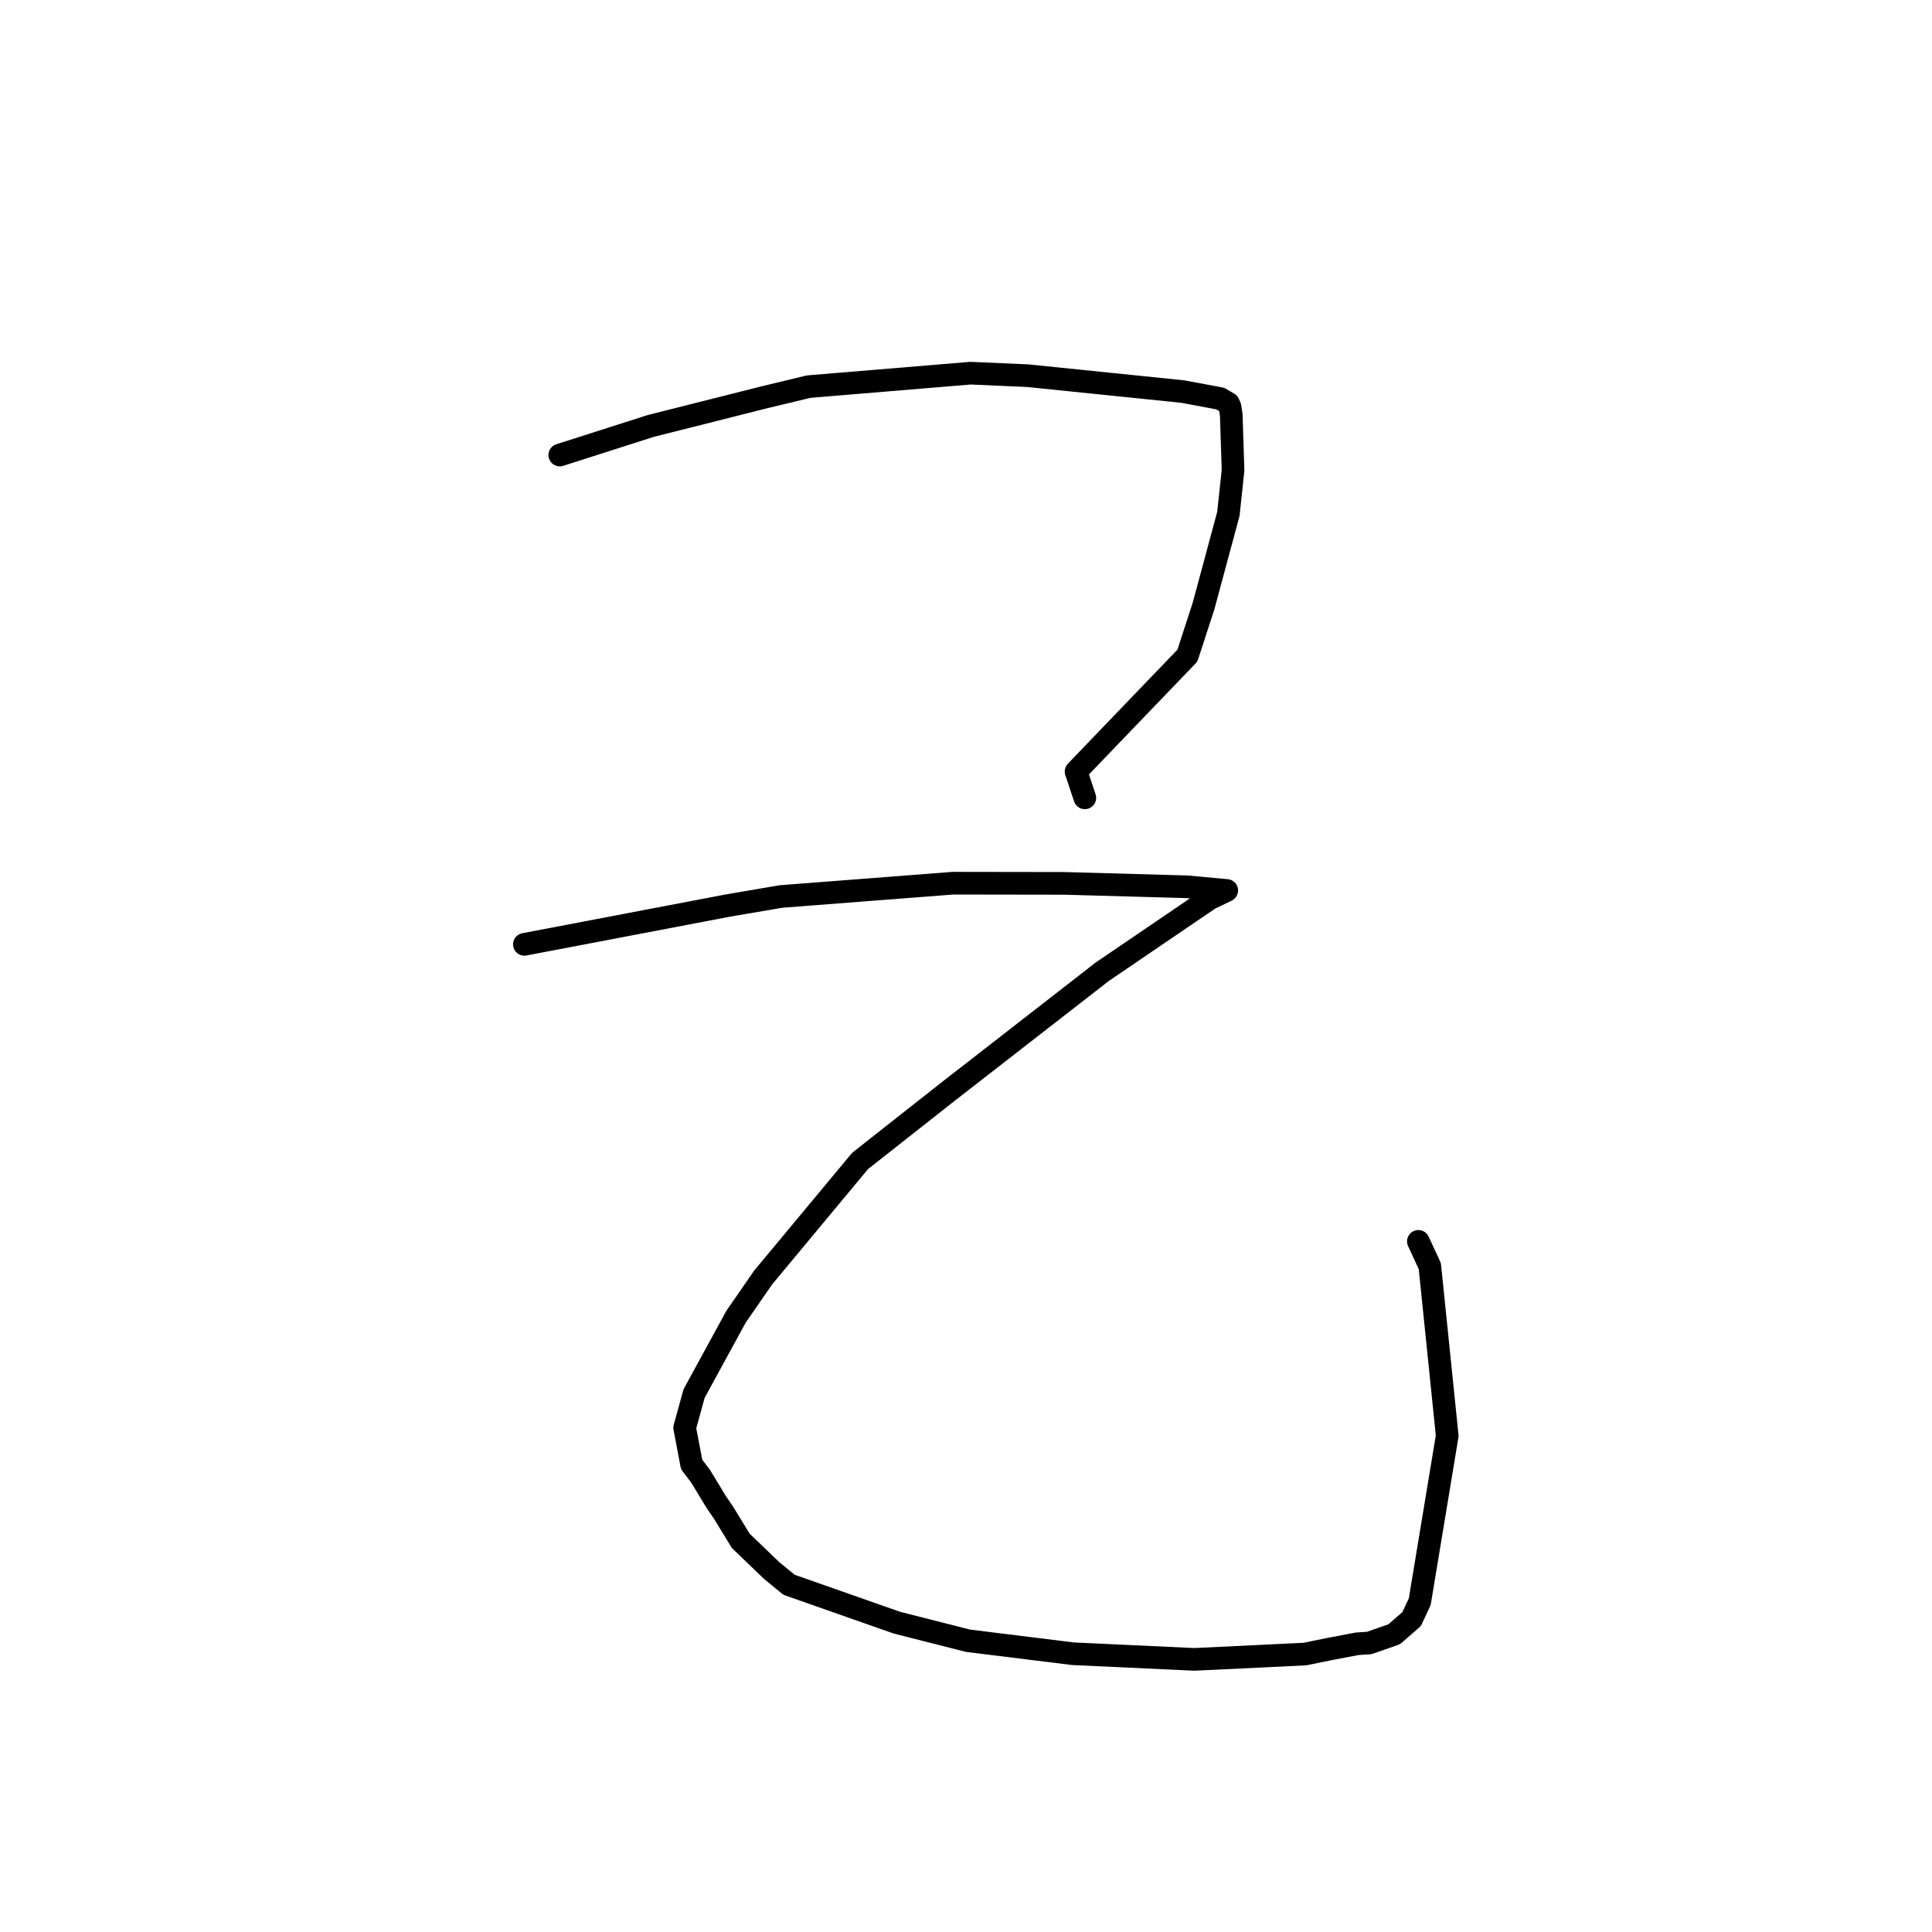 <?xml version="1.0" standalone="no"?>
    <svg width="256" height="256" xmlns="http://www.w3.org/2000/svg" version="1.1">
    <polyline stroke="black" stroke-width="3" stroke-linecap="round" fill="transparent" stroke-linejoin="round" points="74.173 60.295 80.196 58.37 86.219 56.444 101.299 52.639 107.147 51.231 128.599 49.447 136.191 49.781 156.709 51.882 161.667 52.807 162.773 53.447 162.783 53.453 162.784 53.454 162.983 53.908 163.146 54.955 163.386 62.3 162.768 68.085 159.471 80.315 157.335 86.876 142.584 102.229 143.639 105.402 143.745 105.719 " />
        <polyline stroke="black" stroke-width="3" stroke-linecap="round" fill="transparent" stroke-linejoin="round" points="69.483 125.132 82.971 122.561 96.459 119.989 103.475 118.792 126.253 117.029 141.012 117.051 157.285 117.505 162.498 117.985 162.545 117.99 162.55 117.99 162.55 117.99 162.551 117.99 160.264 119.093 146.045 128.767 125.81 144.501 113.97 153.827 101.122 169.276 97.53 174.47 91.971 184.651 90.721 189.186 91.644 194.05 92.845 195.627 94.938 199.084 95.798 200.32 98.167 204.186 102.245 208.099 104.553 209.992 118.838 215.01 128.267 217.407 142.17 219.128 158.28 219.877 172.917 219.171 176.033 218.532 179.841 217.807 181.426 217.708 184.738 216.549 187.049 214.539 188.125 212.227 191.764 190.251 189.459 167.77 187.941 164.485 " />
        </svg>